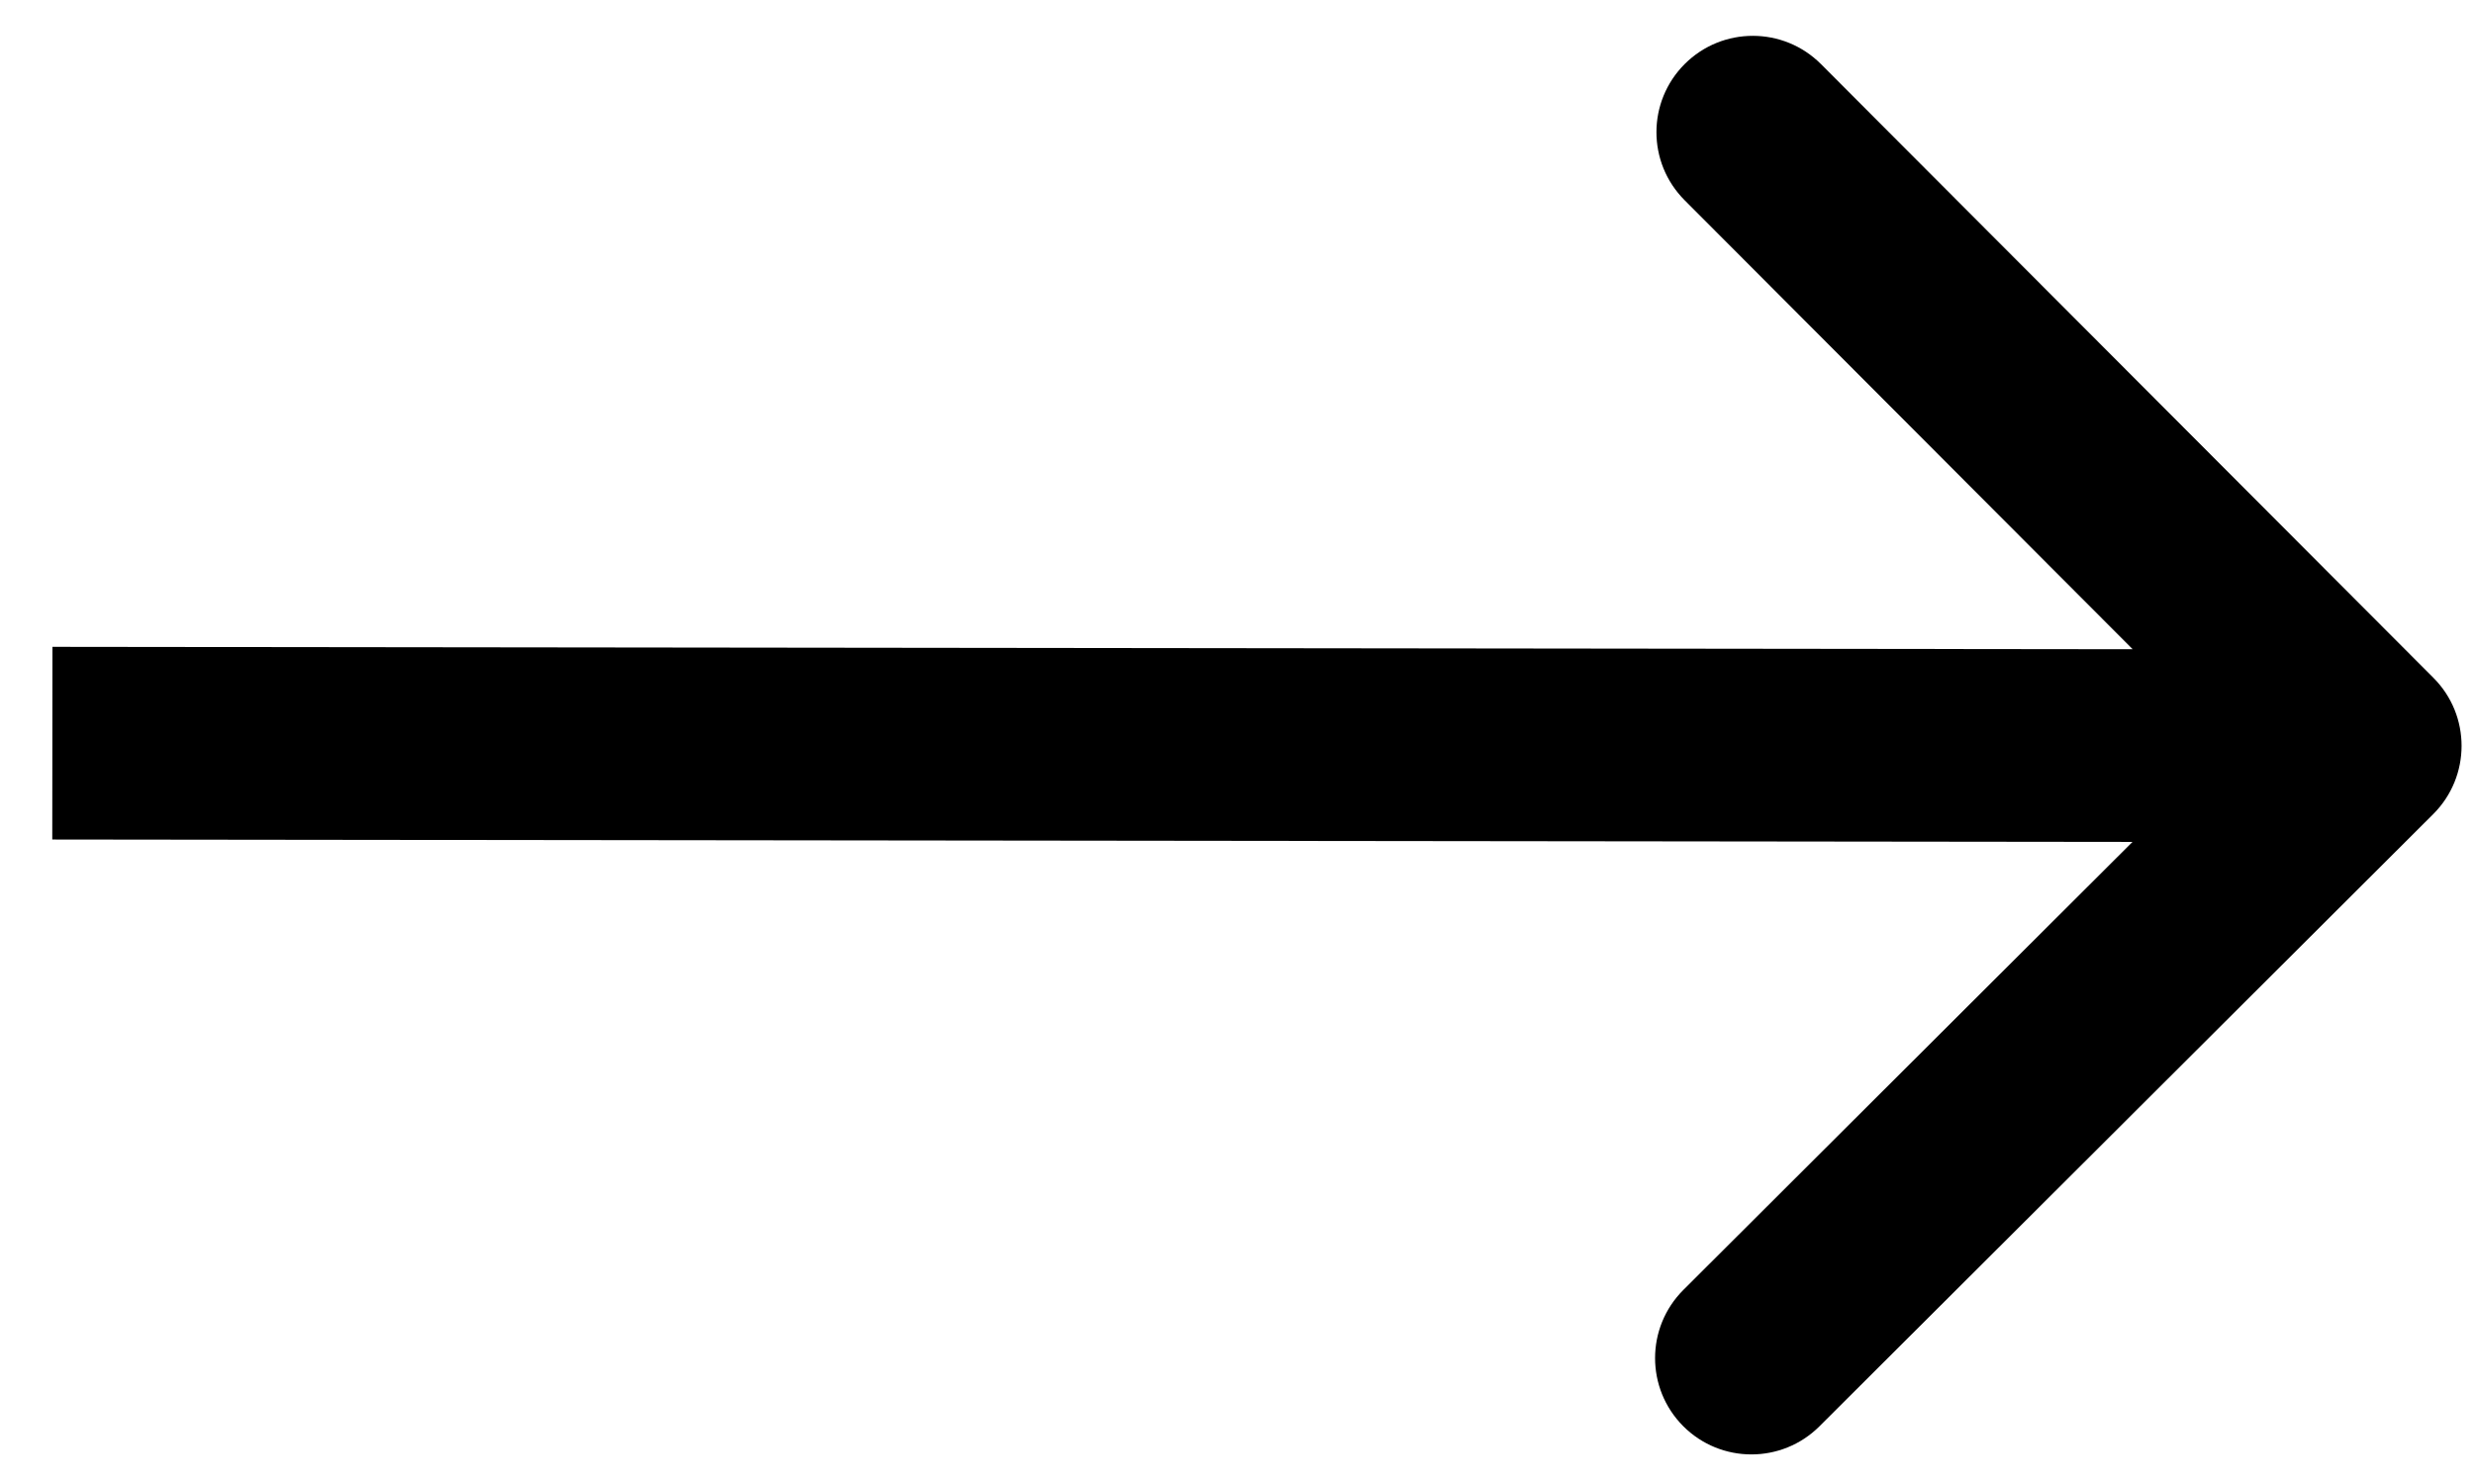 <svg width="40" height="24" viewBox="0 0 40 24" fill="none" xmlns="http://www.w3.org/2000/svg">
<path d="M39.342 13.165C39.95 12.557 39.952 11.571 39.344 10.962L29.442 1.037C28.835 0.428 27.848 0.427 27.239 1.035C26.63 1.643 26.629 2.629 27.237 3.238L36.038 12.06L27.217 20.861C26.608 21.469 26.607 22.455 27.214 23.064C27.822 23.673 28.808 23.674 29.417 23.067L39.342 13.165ZM0.845 13.577L38.239 13.62L38.243 10.504L0.848 10.461L0.845 13.577Z" fill="black"/>
</svg>
